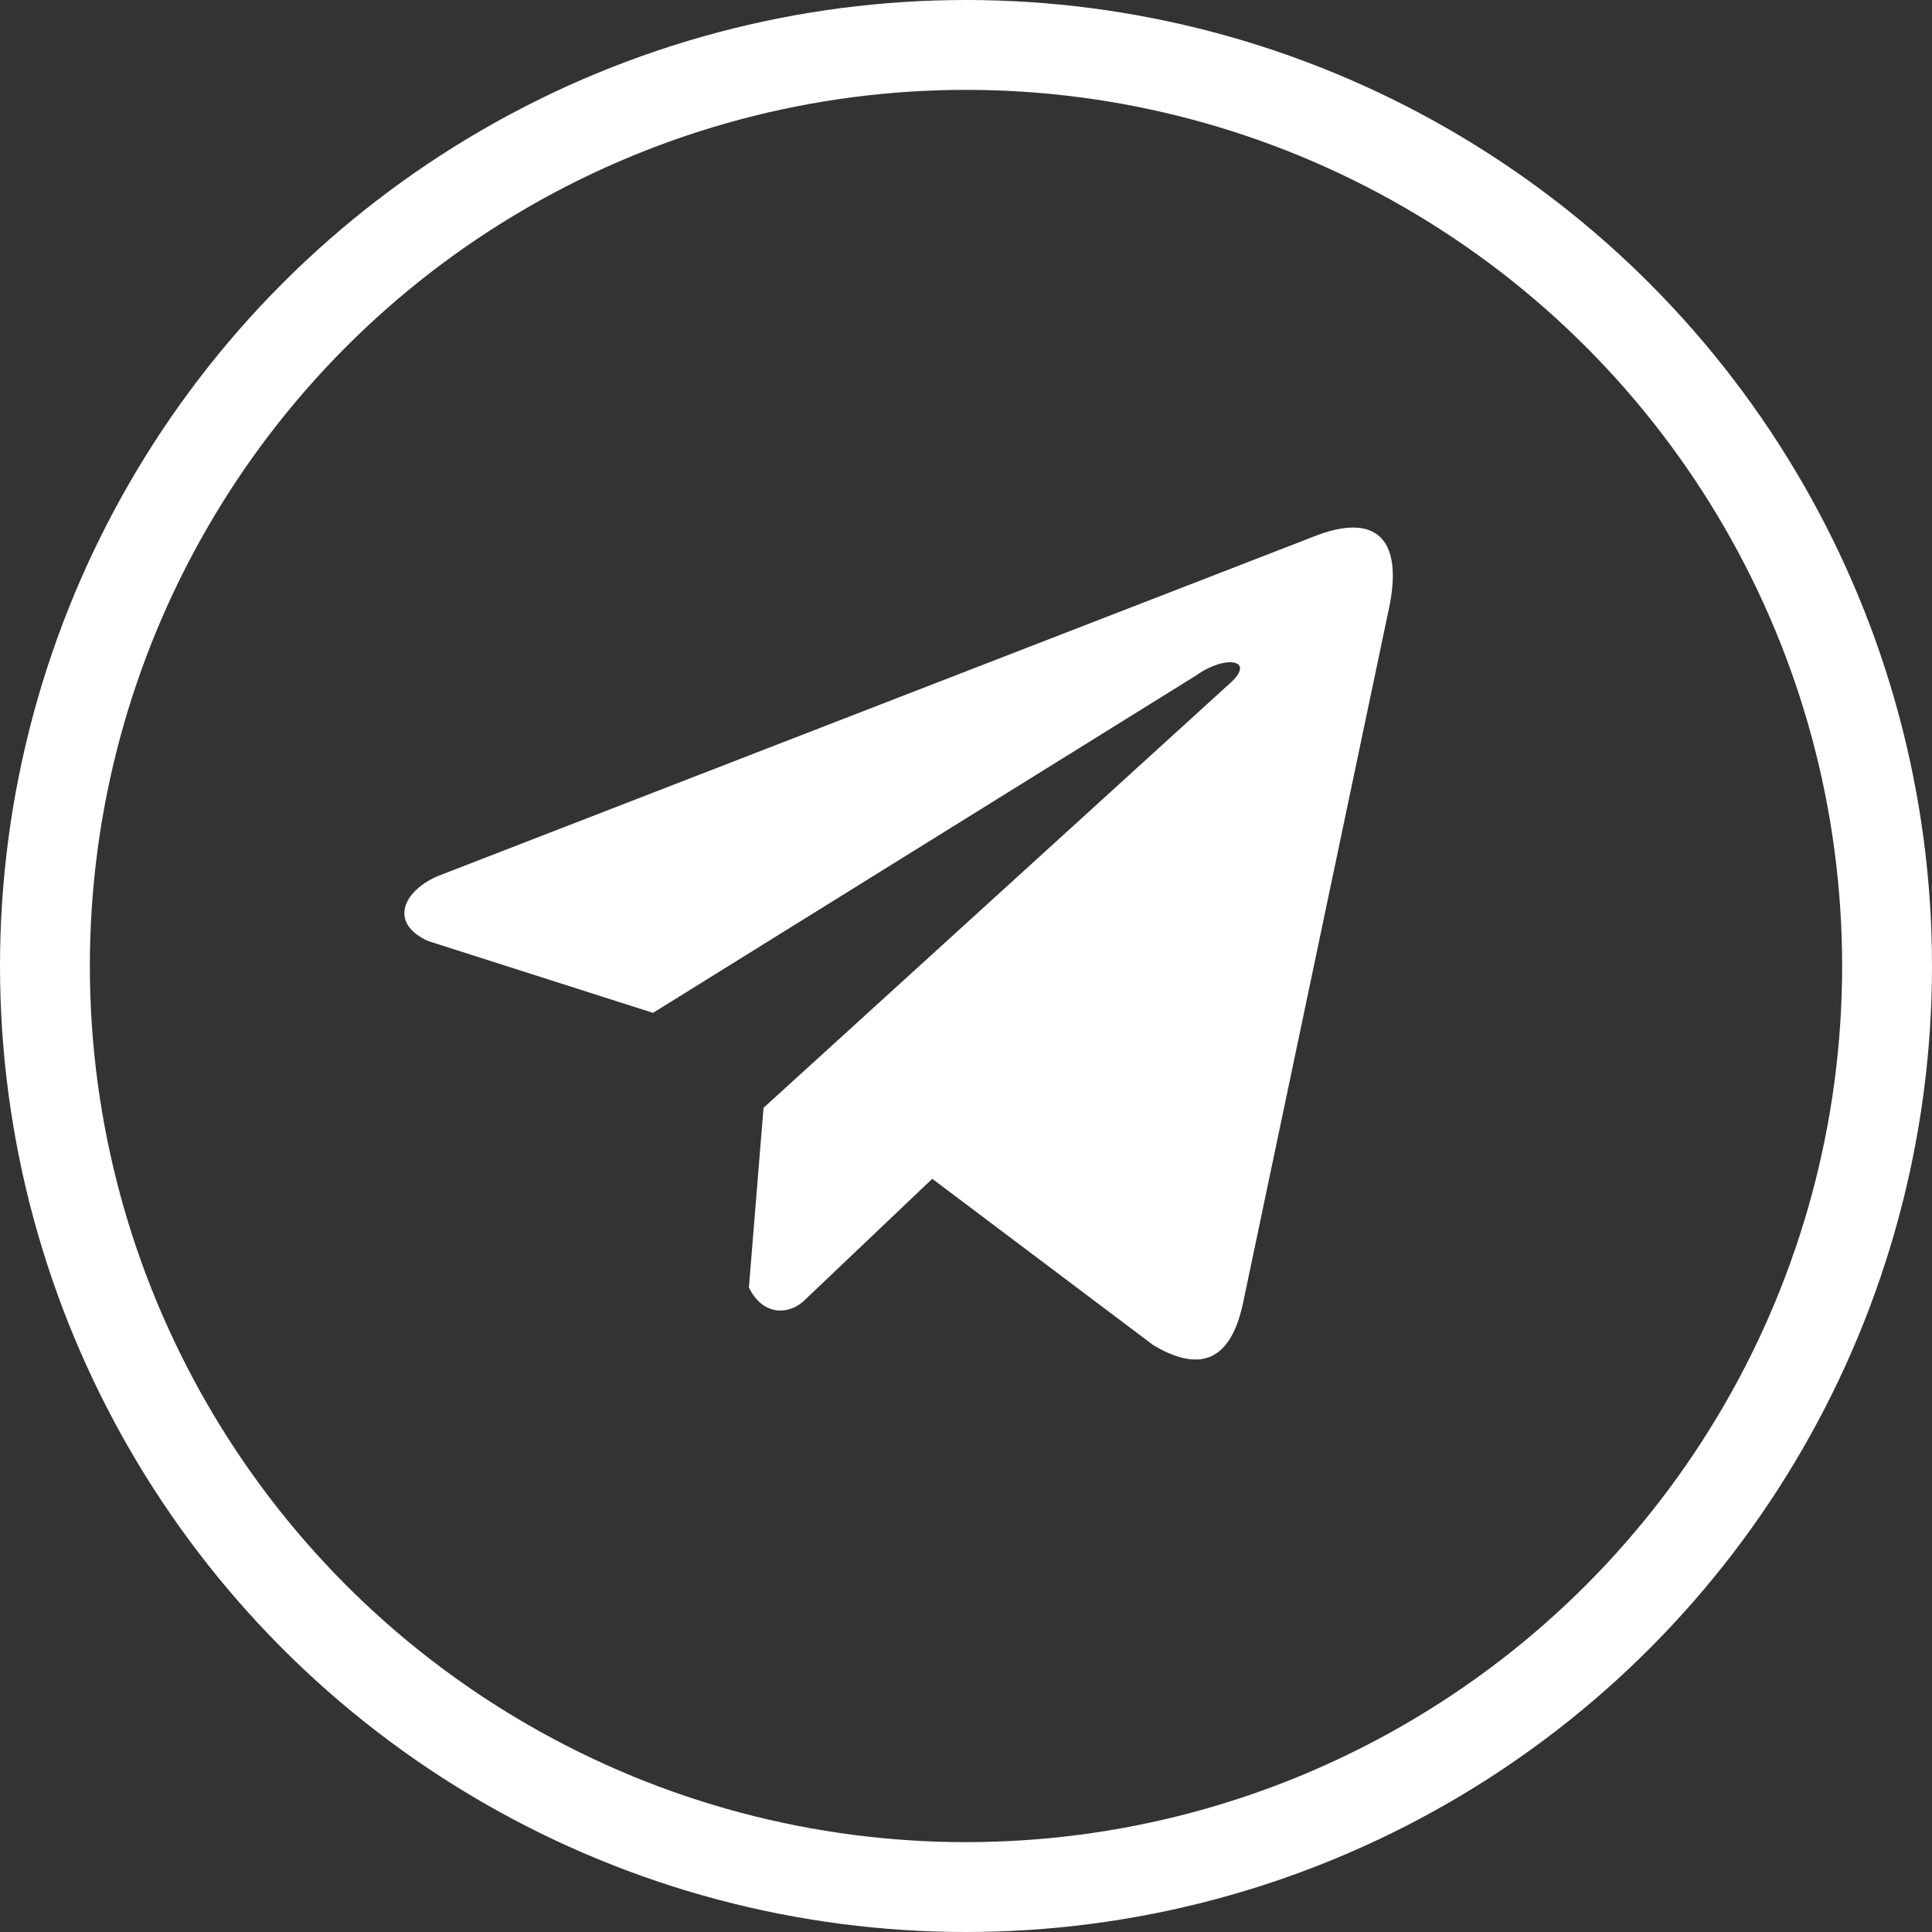 <svg width="43" height="43" viewBox="0 0 43 43" fill="none" xmlns="http://www.w3.org/2000/svg">
<rect x="0" y="0" width="43" height="43" fill="#333333" stroke="none"/>
<circle cx="21.5" cy="21.5" r="20.5" stroke="white" stroke-width="2"/>
<g clip-path="url(#clip0)">
<path d="M29.214 11.952L9.723 19.507C8.939 19.859 8.673 20.563 9.533 20.946L14.534 22.543L26.624 15.032C27.284 14.561 27.96 14.687 27.378 15.205L16.994 24.656L16.668 28.655C16.97 29.273 17.524 29.275 17.876 28.968L20.749 26.236L25.669 29.939C26.812 30.619 27.434 30.181 27.68 28.934L30.907 13.574C31.242 12.04 30.671 11.364 29.214 11.952Z" fill="white"/>
</g>
<defs>
<clipPath id="clip0">
<rect width="22" height="22" fill="white" transform="translate(9 10)"/>
</clipPath>
</defs>
</svg>
